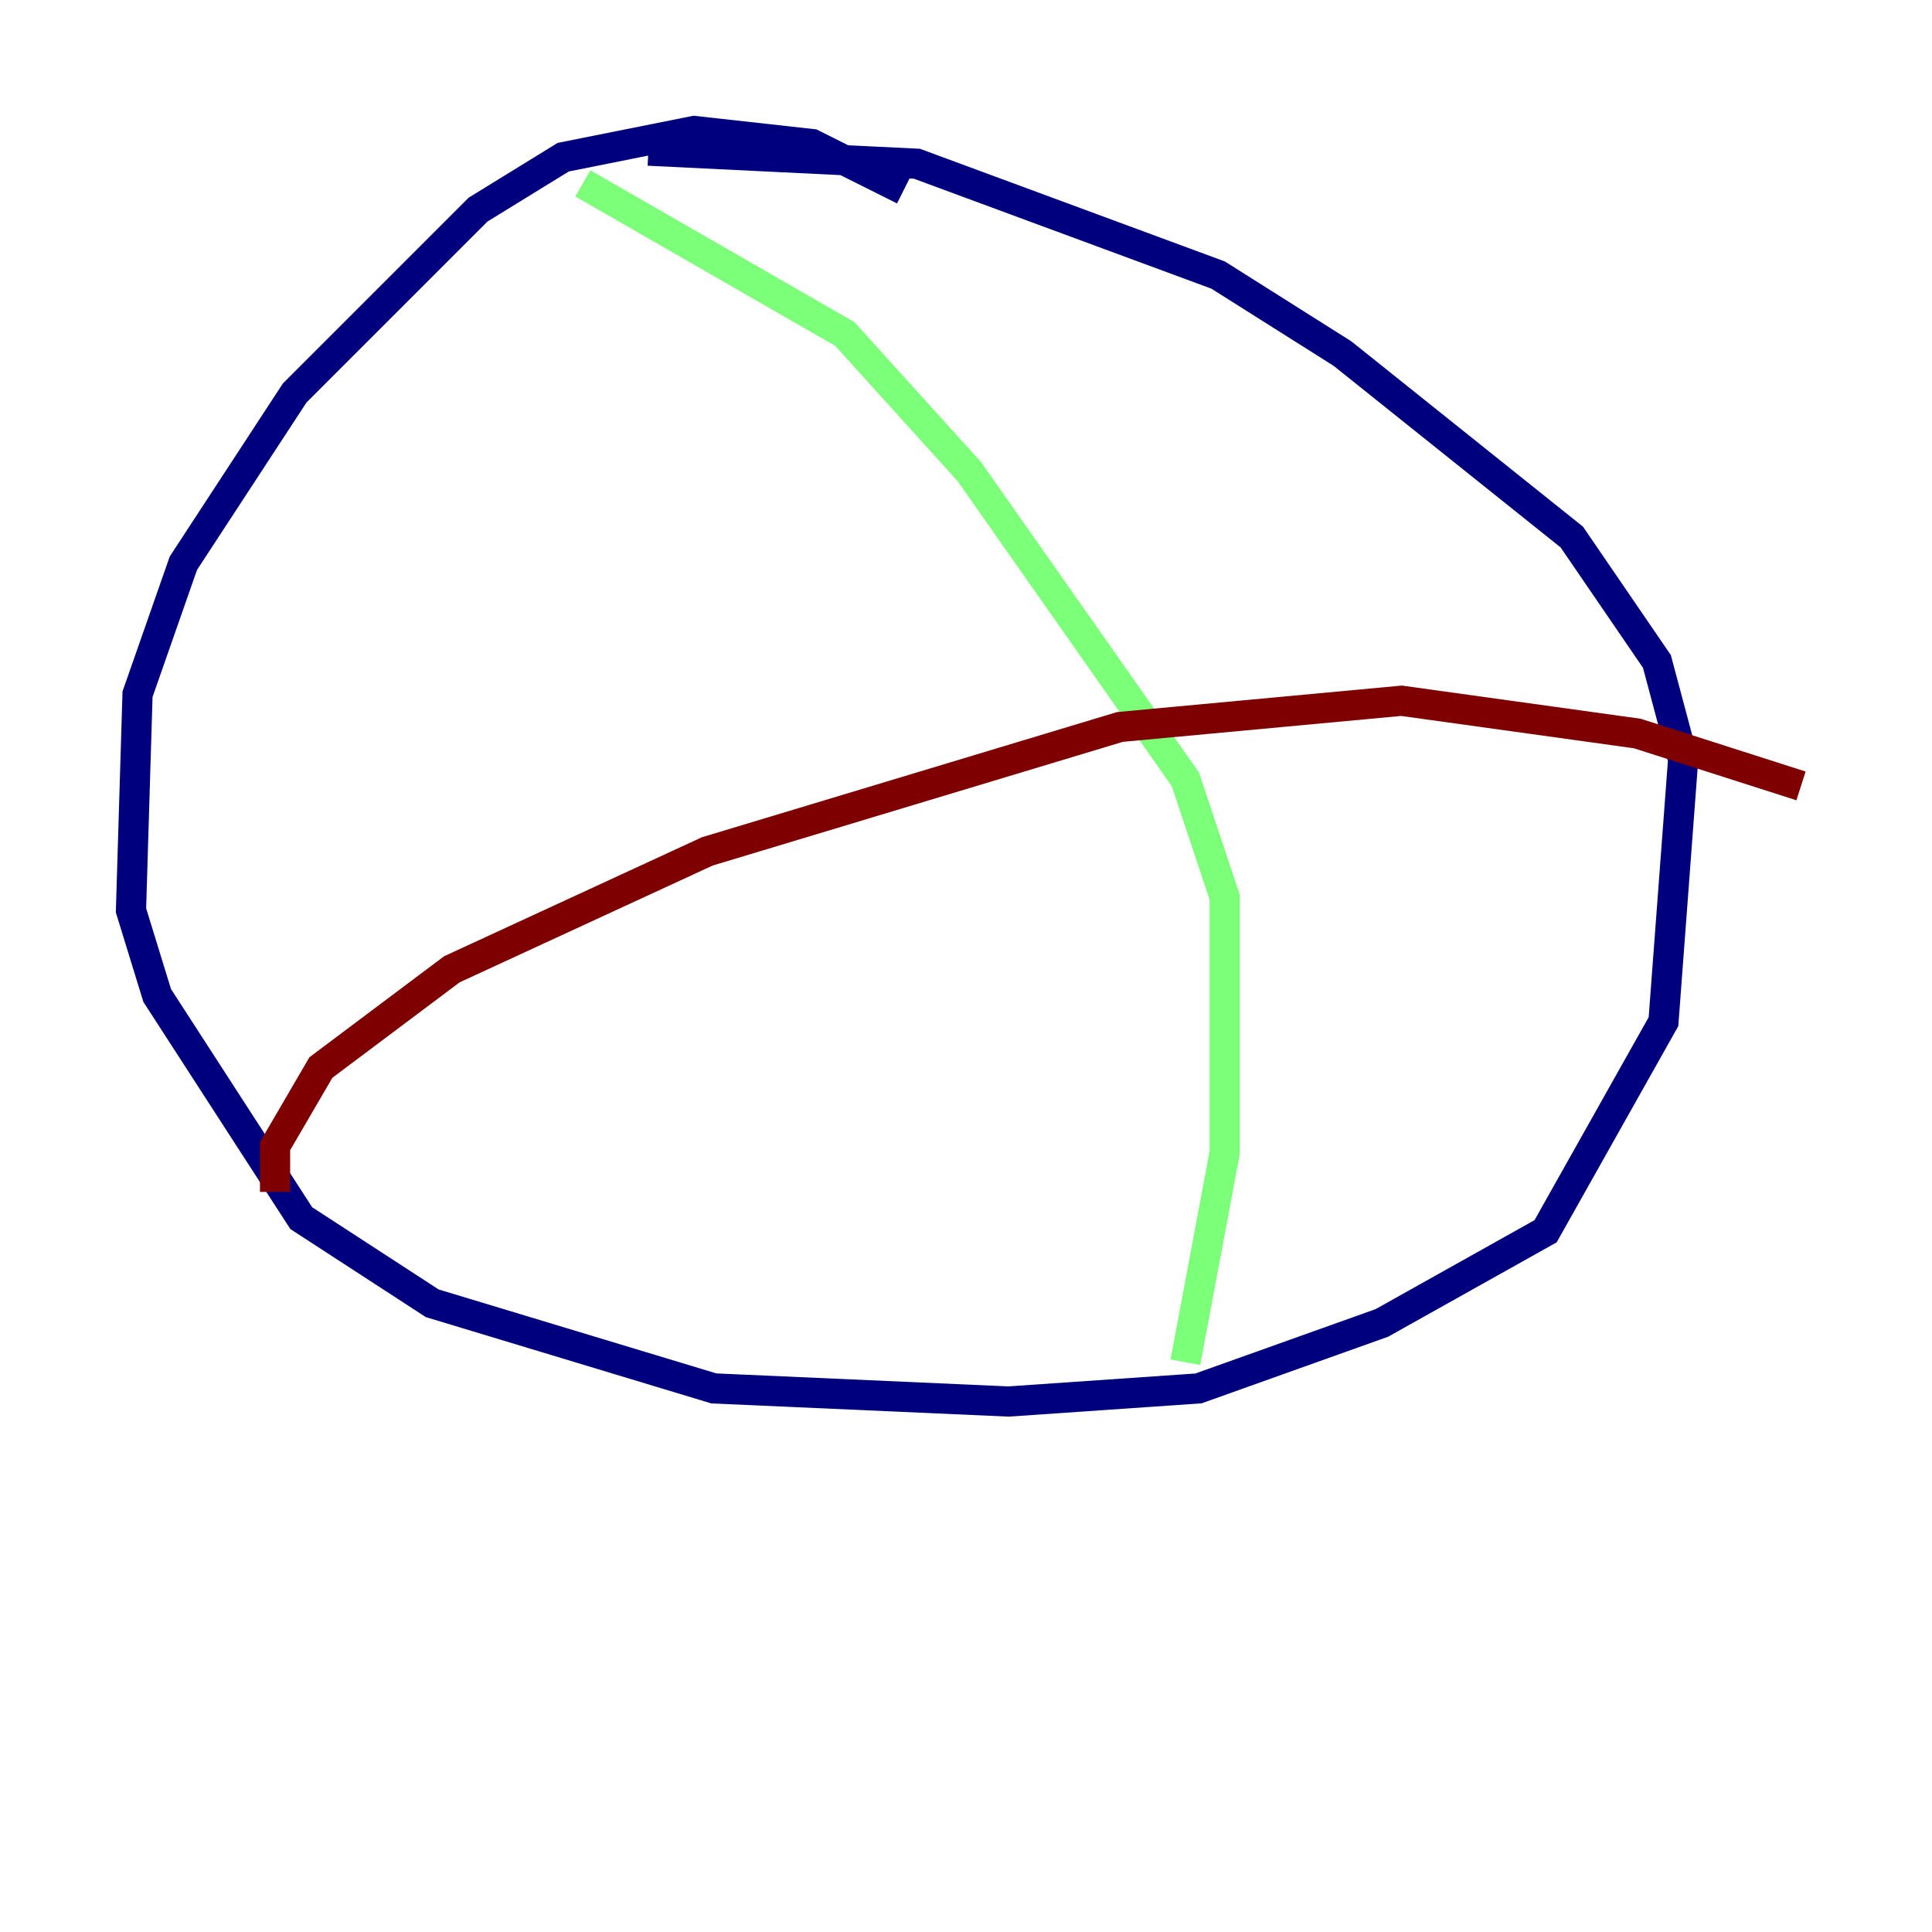 <?xml version="1.0" encoding="utf-8" ?>
<svg baseProfile="tiny" height="128" version="1.2" viewBox="0,0,128,128" width="128" xmlns="http://www.w3.org/2000/svg" xmlns:ev="http://www.w3.org/2001/xml-events" xmlns:xlink="http://www.w3.org/1999/xlink"><defs /><polyline fill="none" points="59.878,12.583 53.803,9.546 45.993,8.678 37.315,10.414 31.675,13.885 19.525,26.034 12.149,37.315 9.112,45.993 8.678,60.312 10.414,65.953 19.959,80.705 28.637,86.346 47.295,91.986 66.82,92.854 79.403,91.986 91.552,87.647 102.4,81.573 110.21,67.688 111.512,50.332 109.776,43.824 104.136,35.58 88.949,23.43 80.705,18.224 60.746,10.848 42.956,9.98" stroke="#00007f" stroke-width="2" /><polyline fill="none" points="38.617,12.149 55.973,22.129 64.217,31.241 78.536,51.634 81.139,59.444 81.139,76.366 78.536,90.251" stroke="#7cff79" stroke-width="2" /><polyline fill="none" points="18.224,78.969 18.224,75.932 21.261,70.725 29.939,64.217 46.861,56.407 74.197,48.163 92.854,46.427 108.475,48.597 119.322,52.068" stroke="#7f0000" stroke-width="2" /></svg>